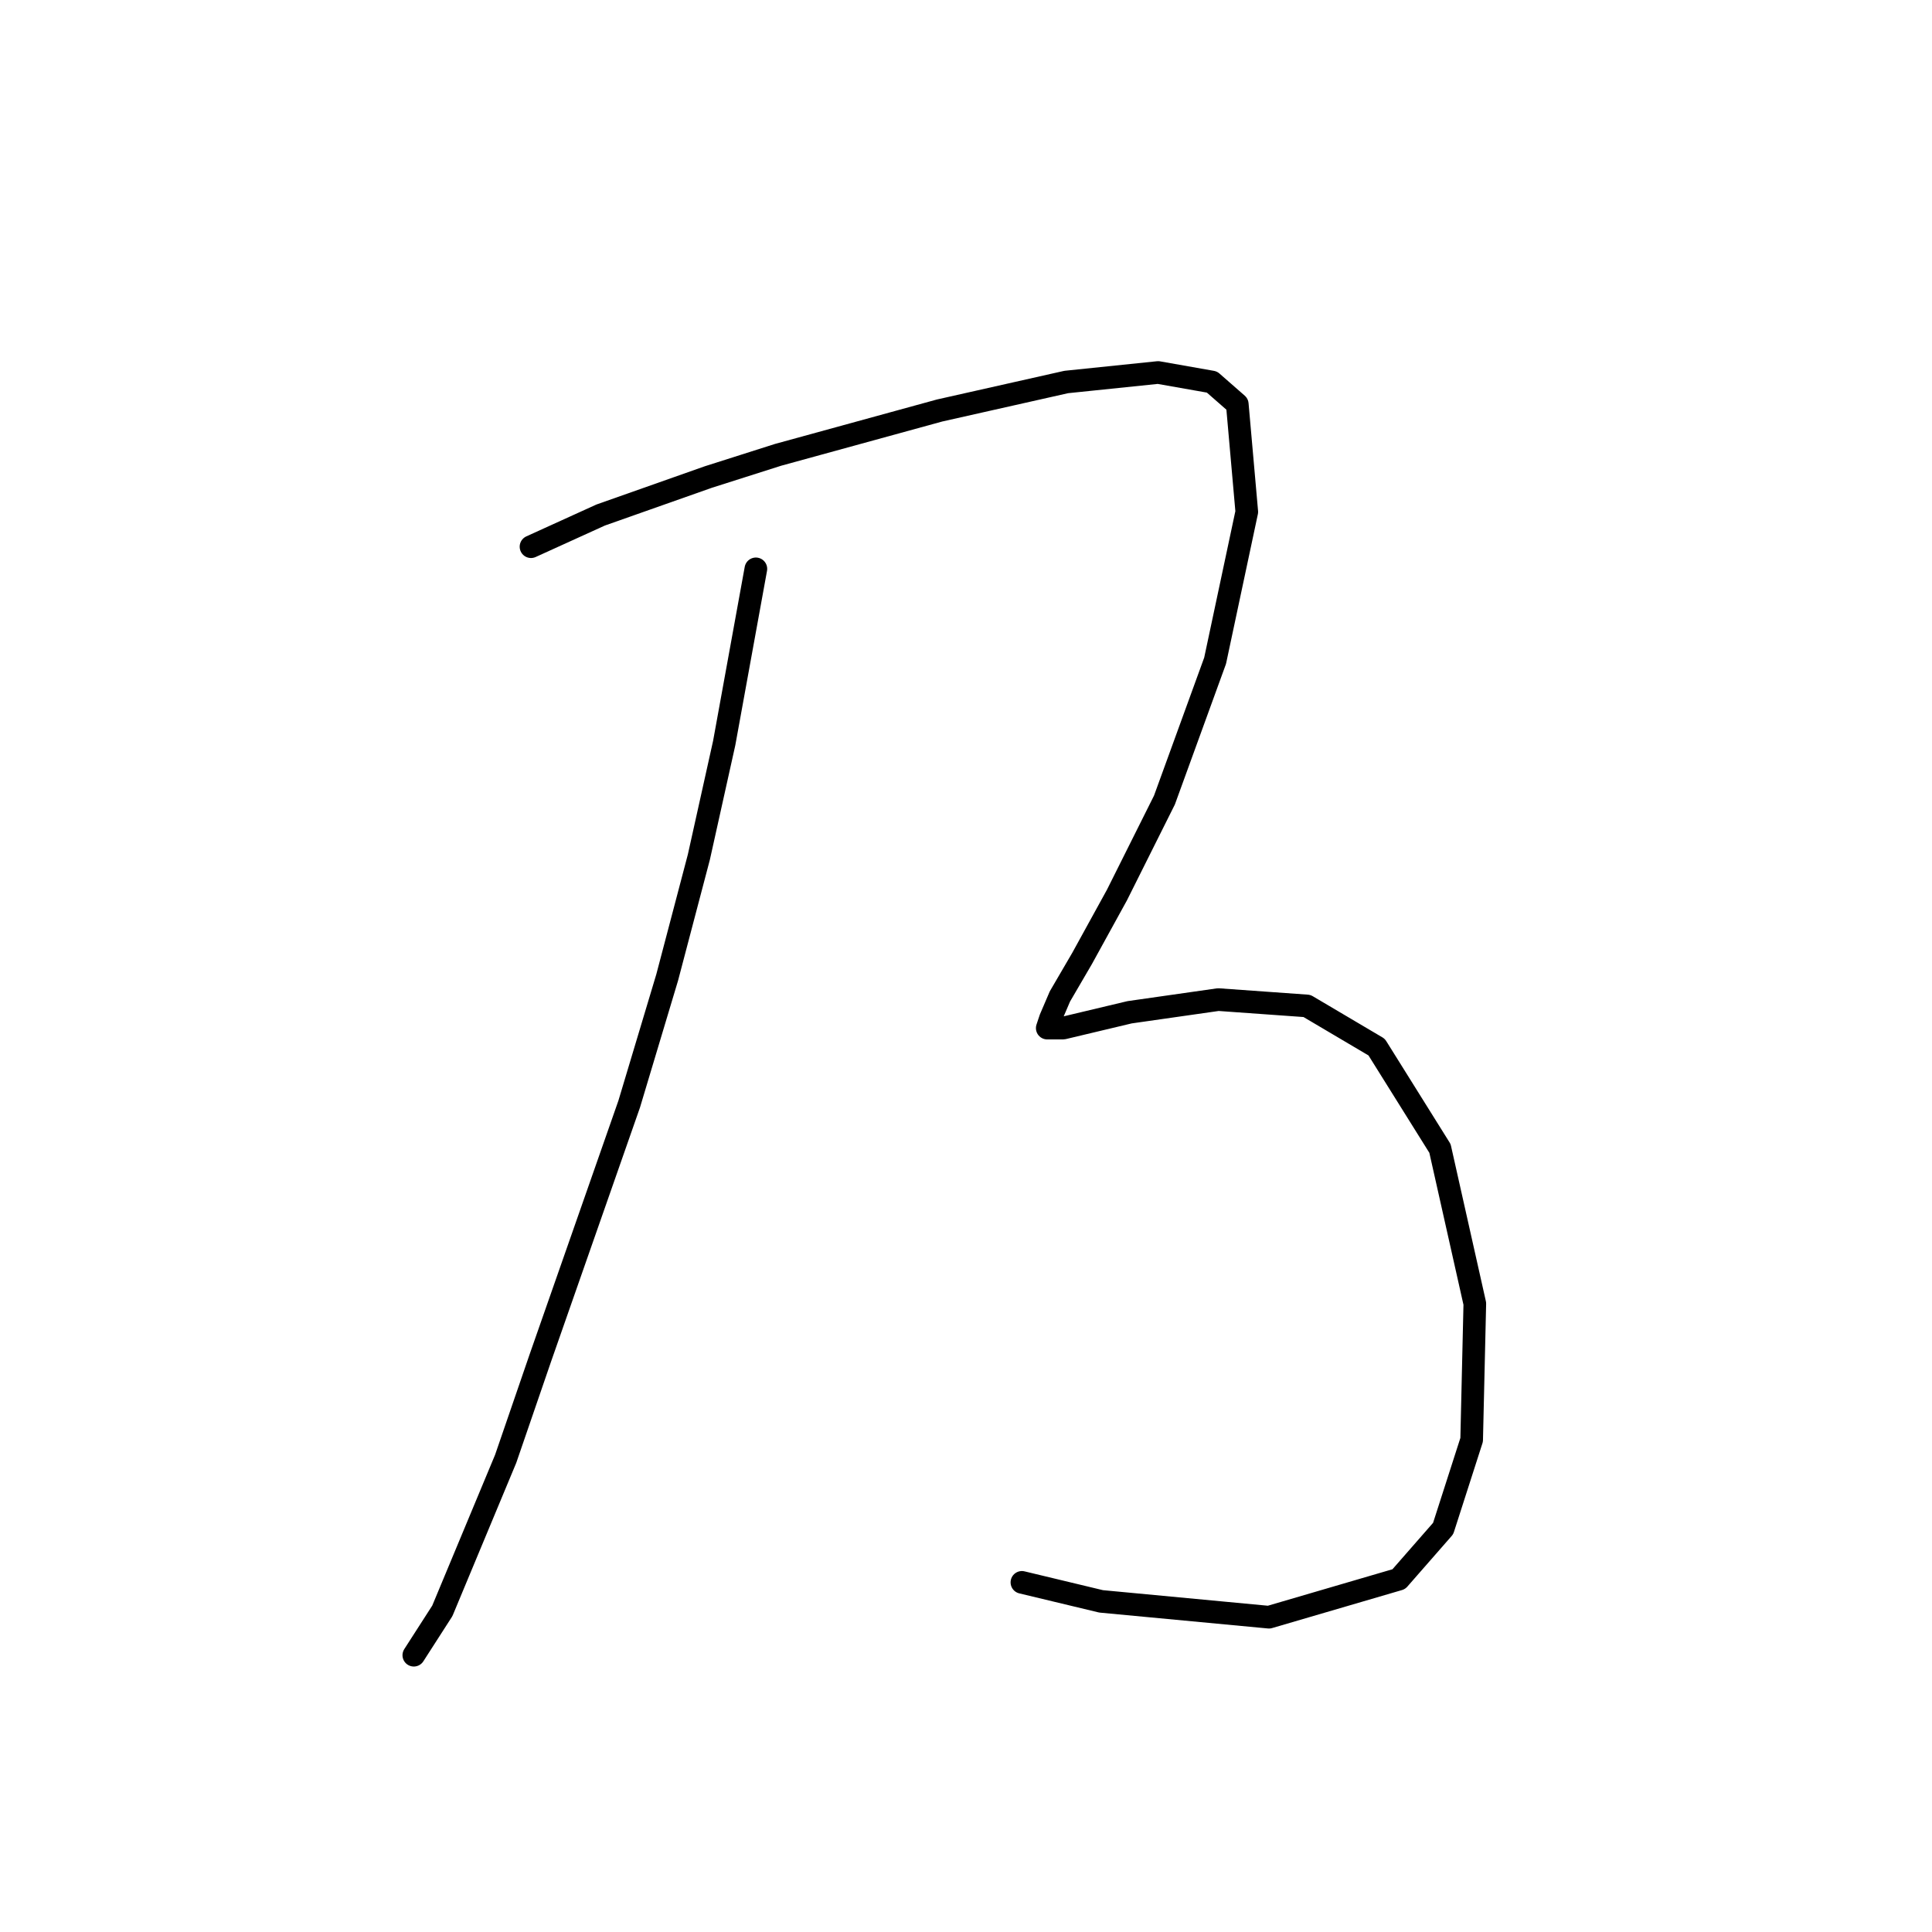 <?xml version="1.0" standalone="no"?>
    <svg width="256" height="256" xmlns="http://www.w3.org/2000/svg" version="1.1">
    <polyline stroke="black" stroke-width="3" stroke-linecap="round" fill="transparent" stroke-linejoin="round" points="100.157 75.377 95.96 98.459 92.603 113.567 88.406 129.514 83.37 146.301 71.62 179.874 67.003 193.304 58.61 213.448 54.833 219.323 54.833 219.323 " />
        <polyline stroke="black" stroke-width="3" stroke-linecap="round" fill="transparent" stroke-linejoin="round" points="70.361 72.44 79.593 68.243 93.862 63.207 103.095 60.269 124.498 54.394 141.284 50.617 153.455 49.358 160.589 50.617 163.946 53.555 165.205 67.823 161.009 87.548 154.294 106.013 147.999 118.603 143.383 126.996 140.445 132.032 139.186 134.97 138.766 136.229 140.865 136.229 149.678 134.131 161.428 132.452 173.179 133.291 182.412 138.747 190.805 152.176 195.421 172.74 195.002 190.786 191.225 202.536 185.349 209.251 168.143 214.287 145.901 212.189 135.409 209.671 135.409 209.671 " />
        </svg>